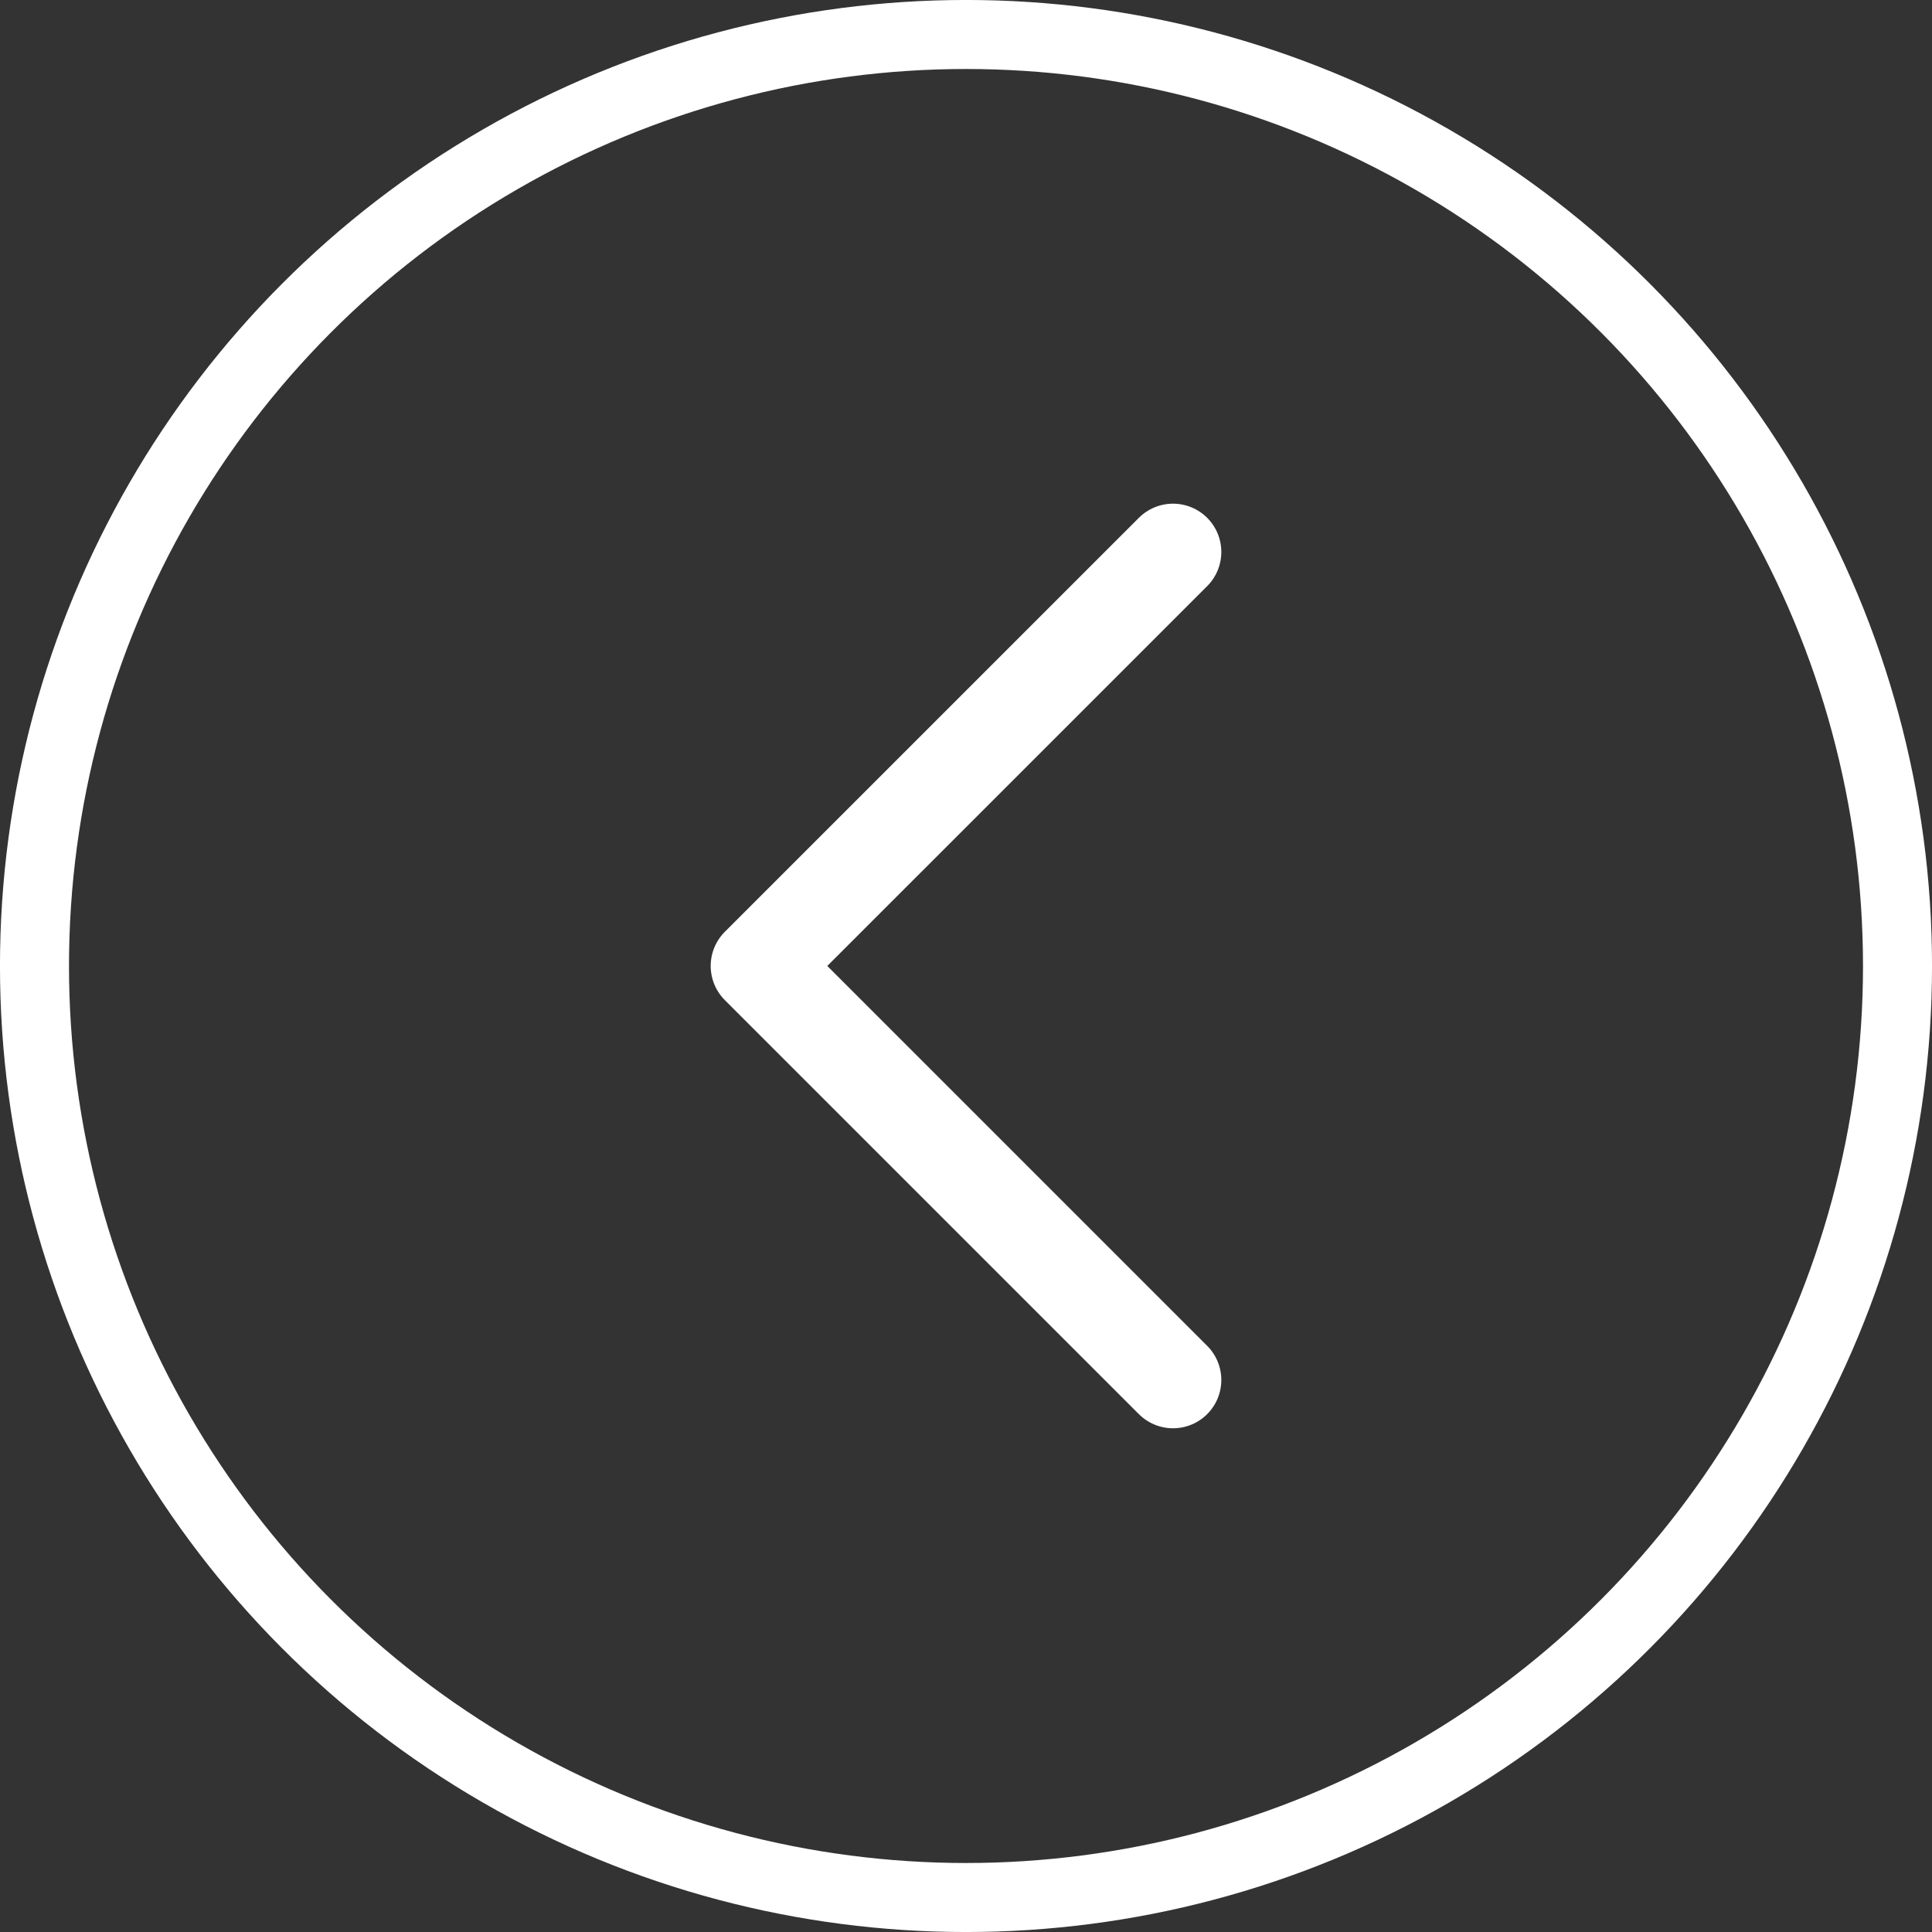 <svg width="40" height="40" viewBox="0 0 40 40" fill="none" xmlns="http://www.w3.org/2000/svg">
<rect x="0" y="0" width="40" height="40" fill="#333333" stroke="none"/>
<circle cx="20" cy="20" r="19.286" transform="rotate(180 20 20)" stroke="white" stroke-width="1.429"/>
<path d="M24.286 11.428L15.714 19.999L24.286 28.571" stroke="white" stroke-width="2" stroke-linecap="round" stroke-linejoin="round"/>
</svg>
